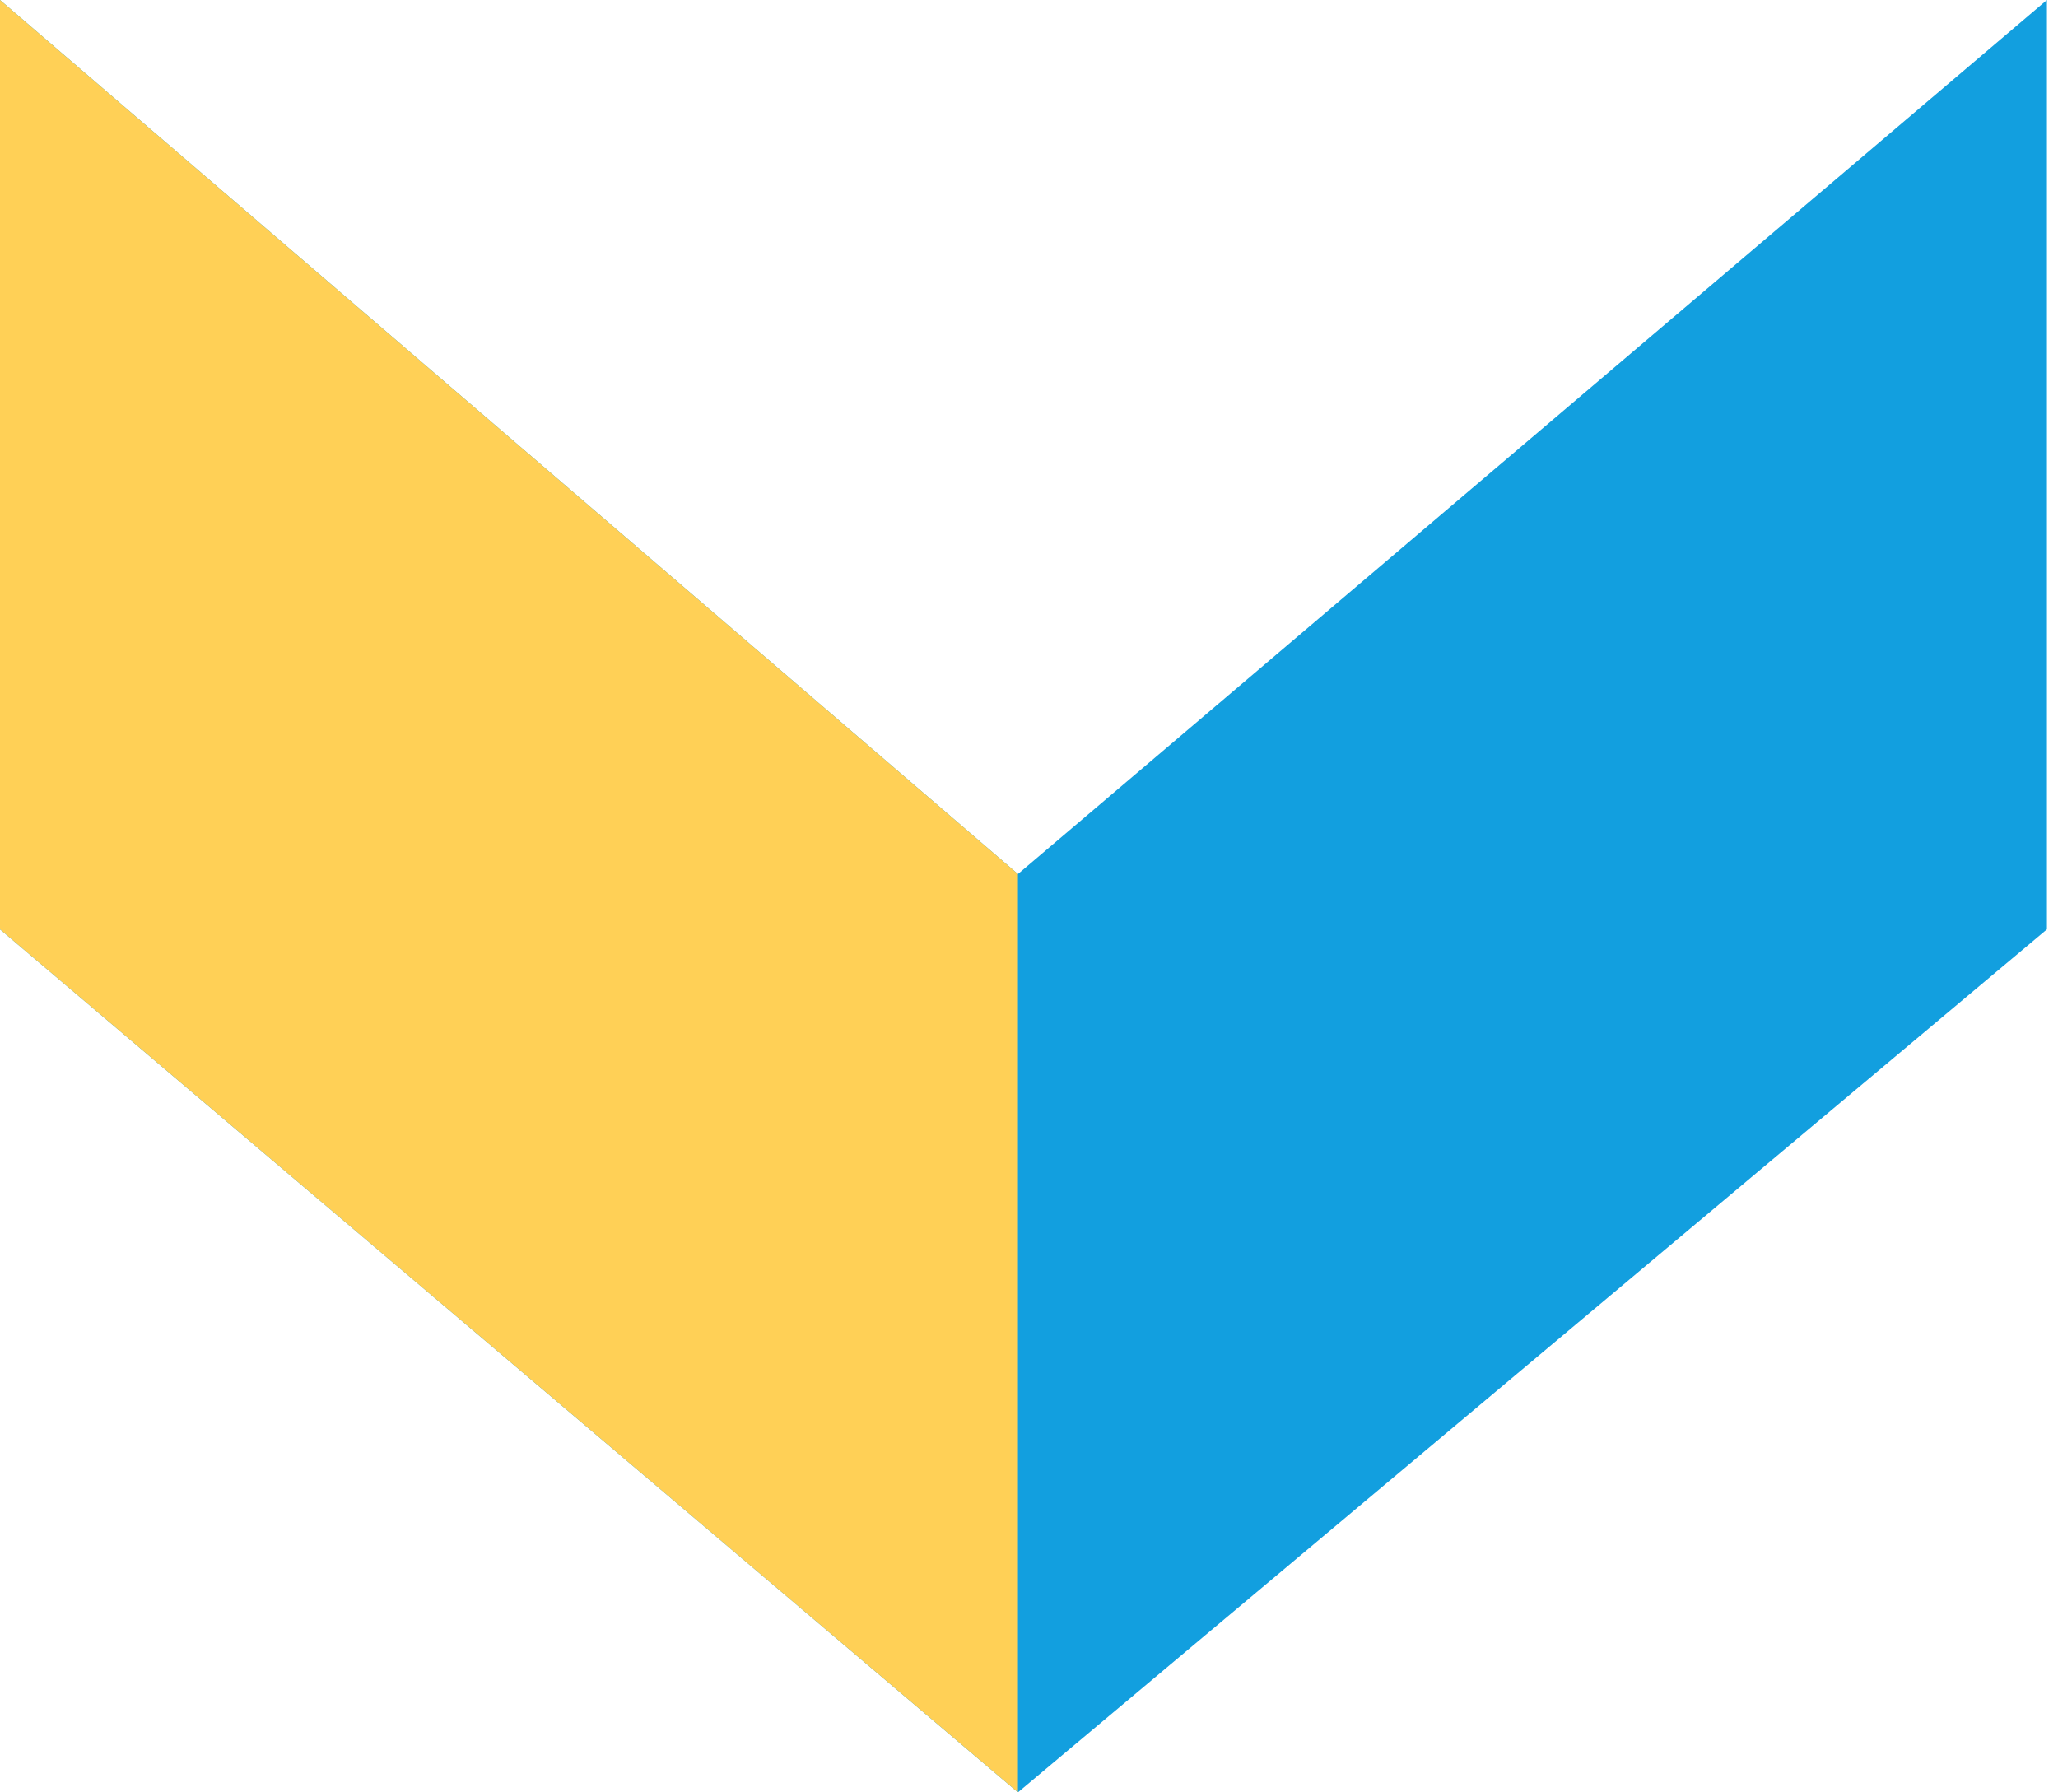 <svg width="93" height="81" viewBox="0 0 93 81" fill="none" xmlns="http://www.w3.org/2000/svg">
<path d="M0 42V0L46 39.5L92.5 0V42L46 81L0 42Z" fill="#129FDF"/>
<path d="M0 42V0L46 39.5V81L0 42Z" fill="#FFD056"/>
</svg>
